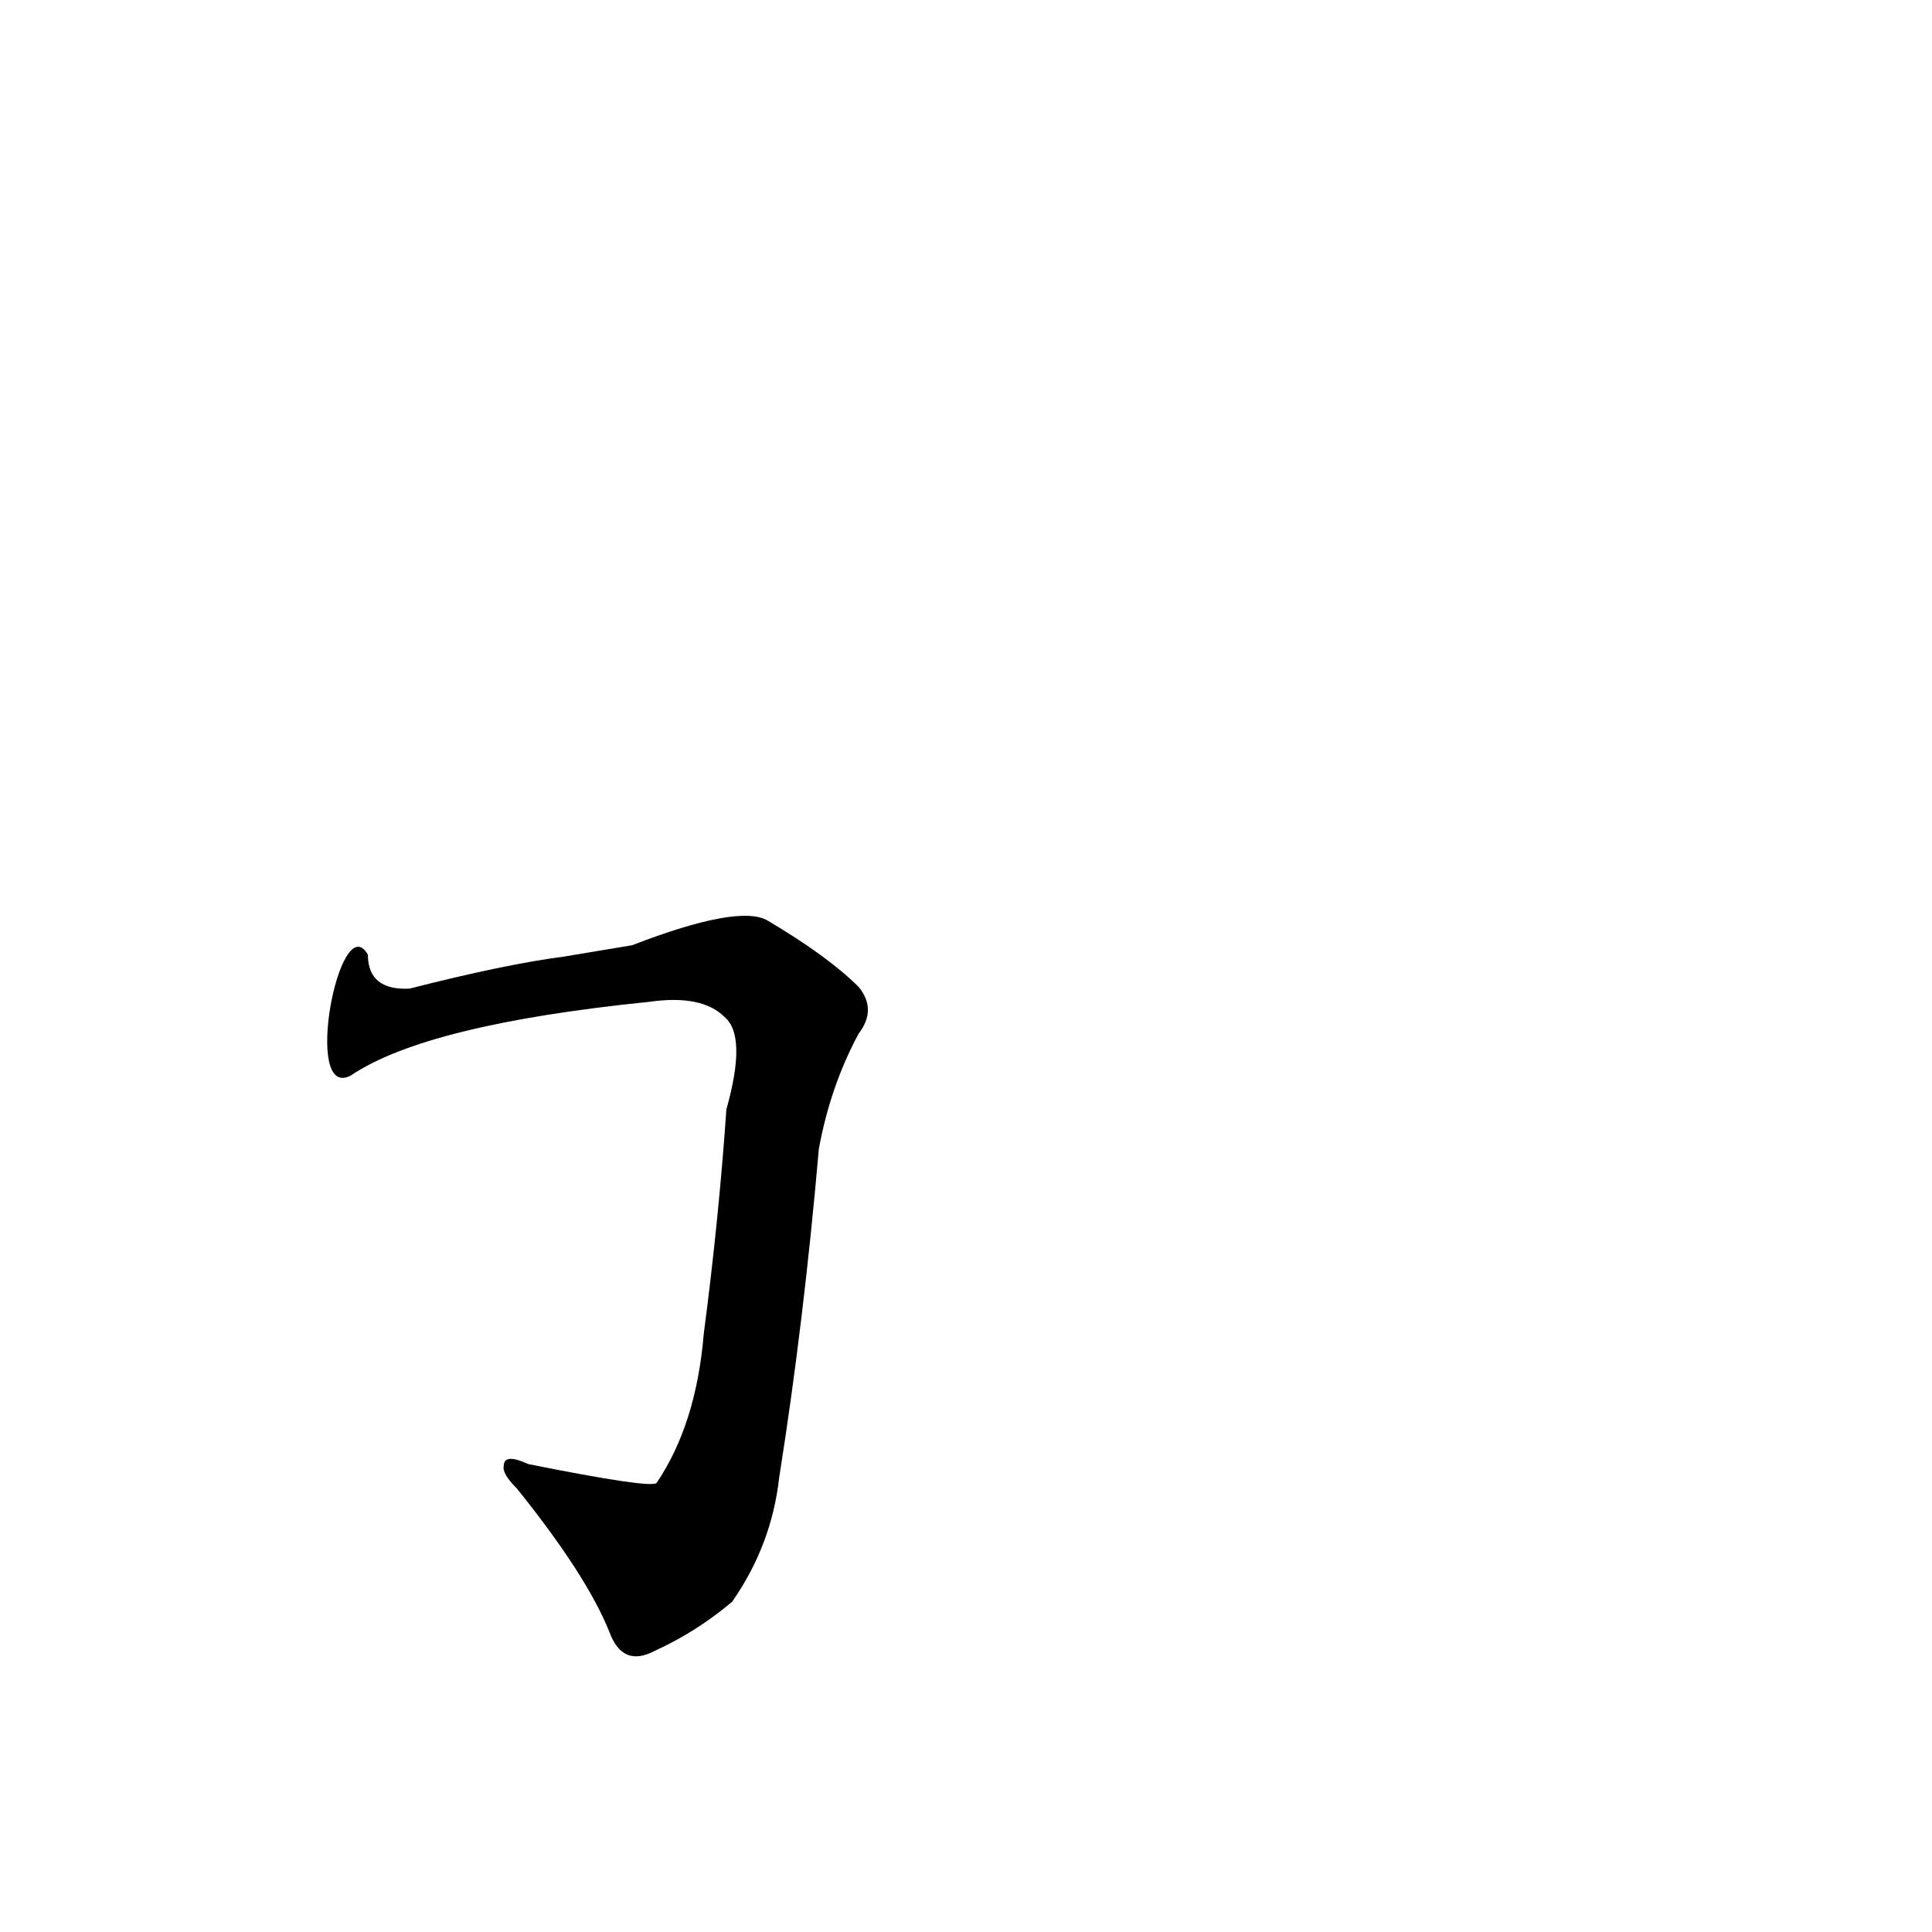 <?xml version='1.0' encoding='utf-8'?>
<svg xmlns="http://www.w3.org/2000/svg" version="1.1" viewBox="0 0 1024 1024"><g transform="scale(1, -1) translate(0, -900)"><path d="M 186 330 Q 226 357 344 369 Q 372 373 384 361 Q 396 351 385 312 Q 381 254 373 193 Q 369 145 348 114 Q 345 111 280 124 Q 267 130 267 123 Q 266 119 274 111 Q 311 65 323 35 Q 330 16 347 25 Q 369 35 388 51 Q 409 81 413 117 Q 426 199 434 291 Q 440 324 455 352 Q 465 365 455 377 Q 439 393 407 412 Q 392 421 335 399 L 299 393 Q 268 389 217 376 Q 195 375 195 394 C 180 420 160 316 186 330 Z" fill="black" /></g></svg>